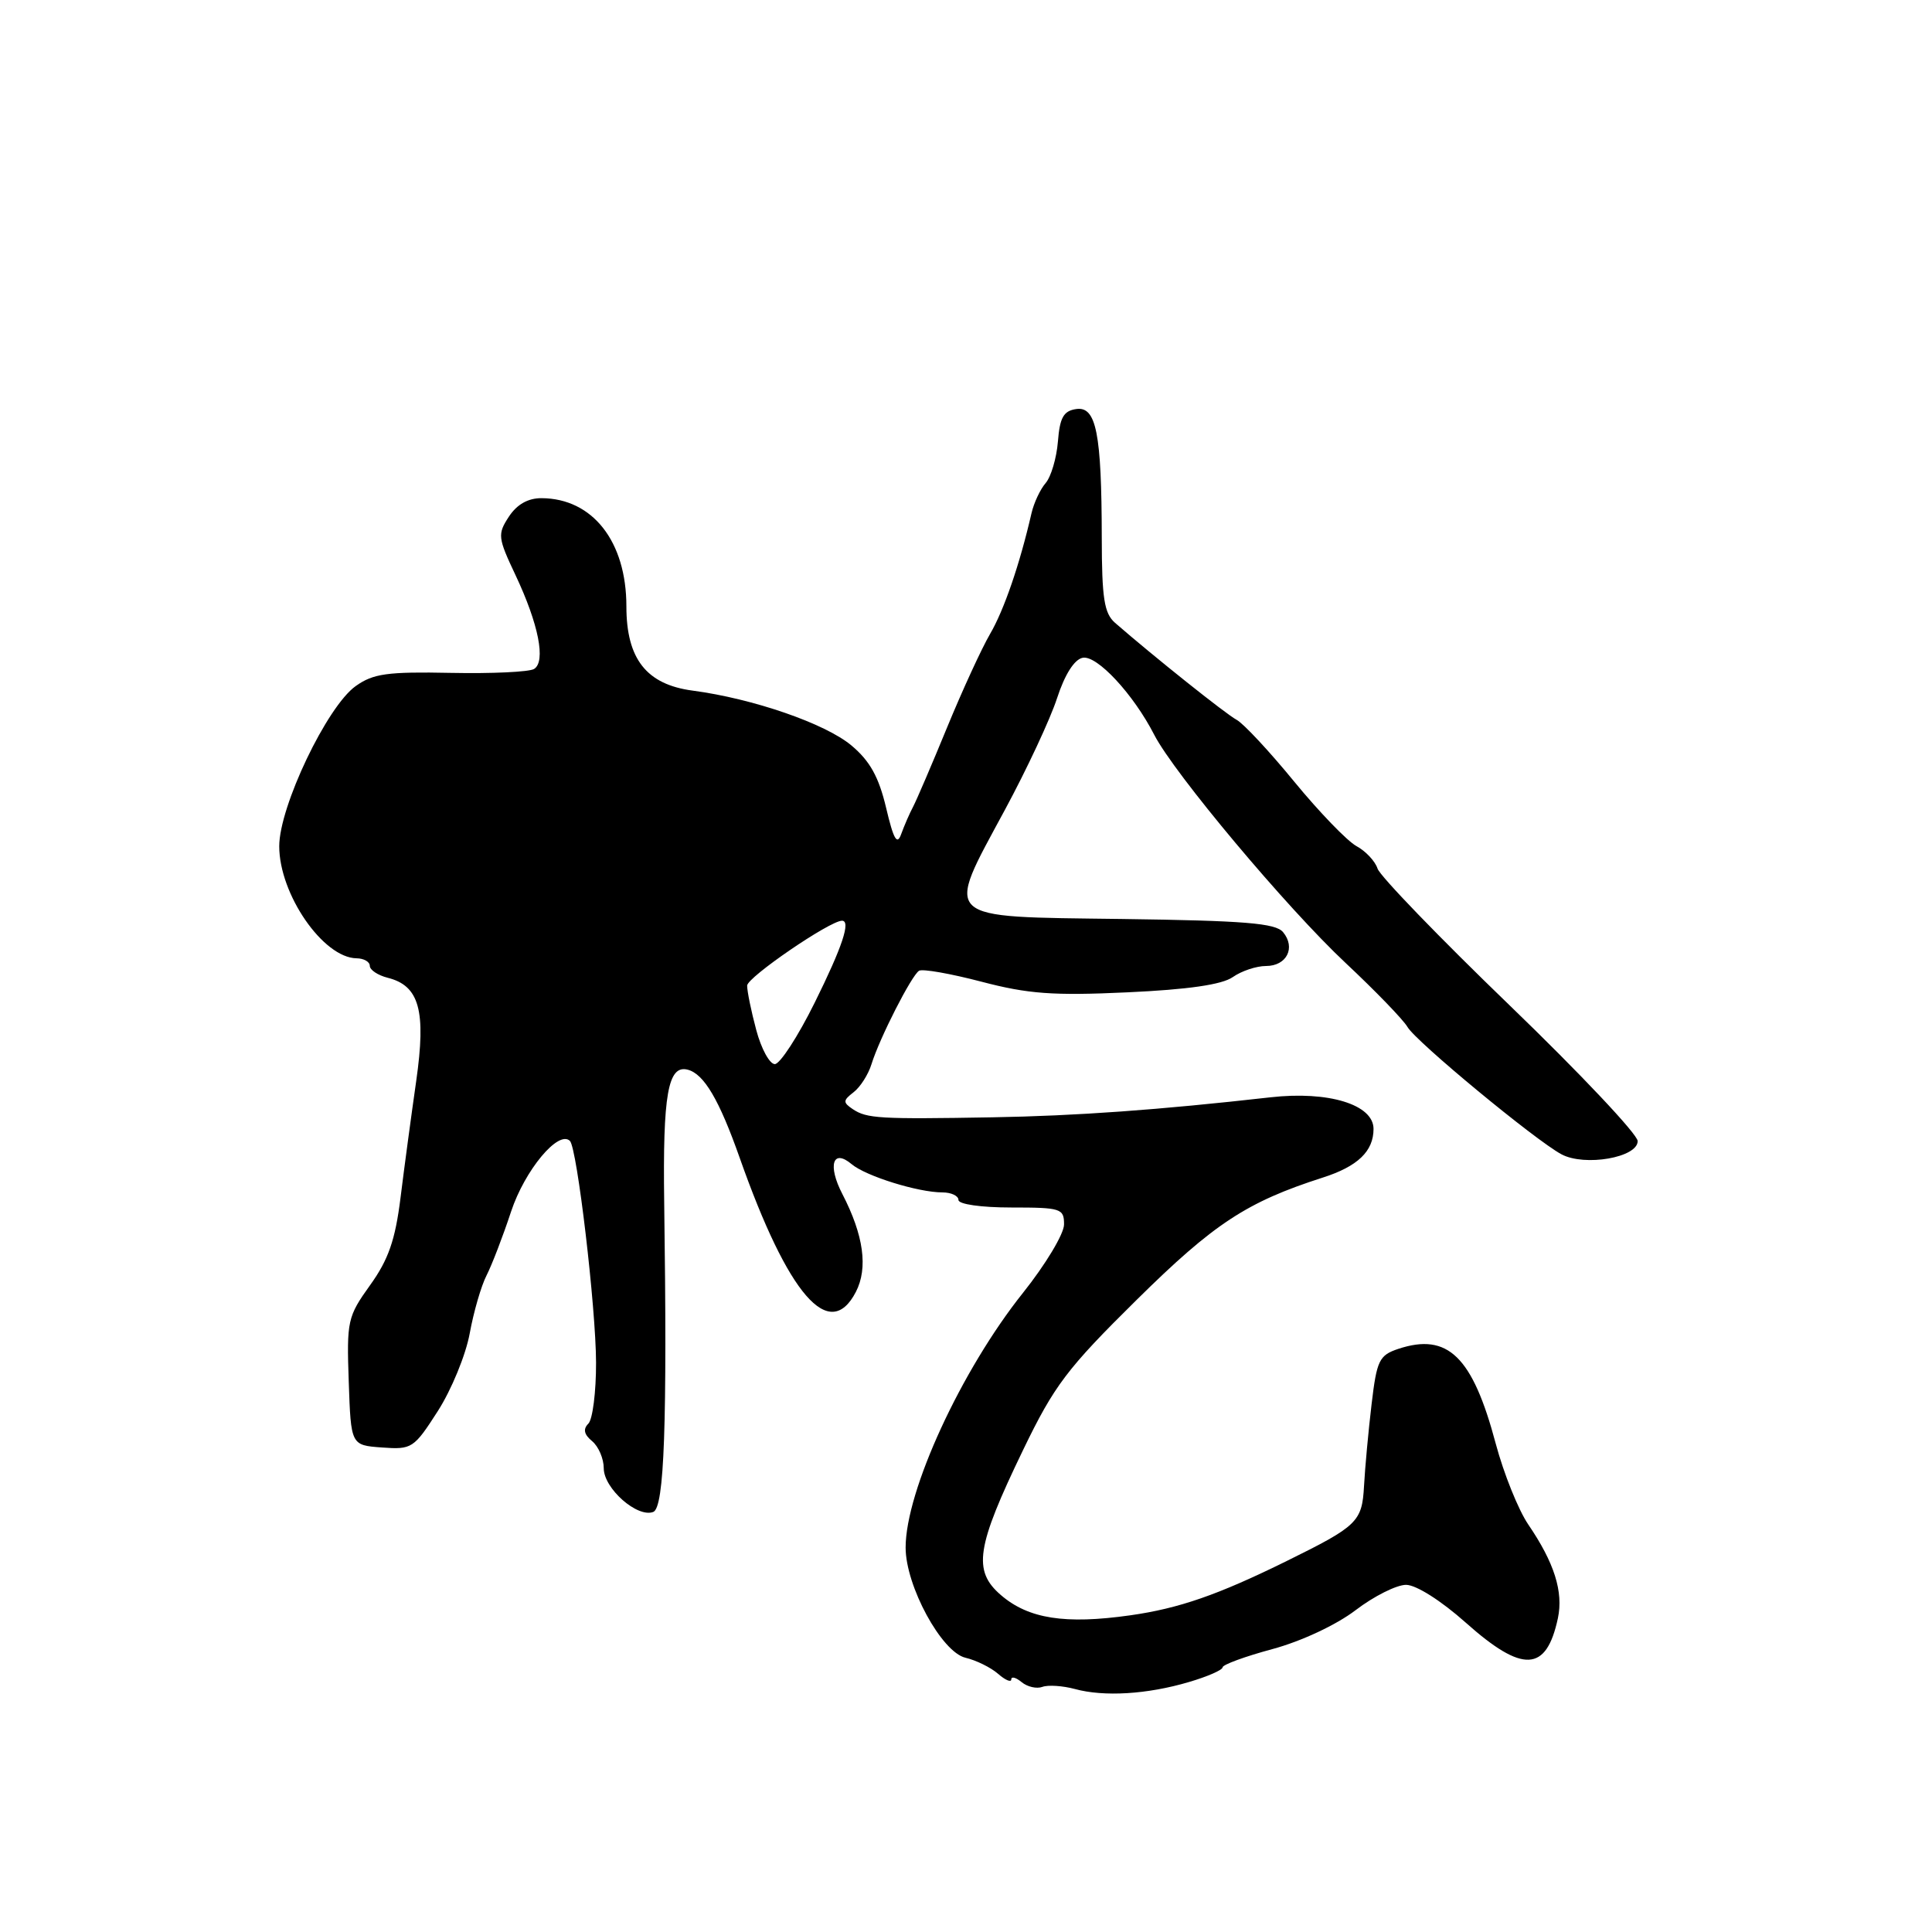 <?xml version="1.0" encoding="UTF-8" standalone="no"?>
<!DOCTYPE svg PUBLIC "-//W3C//DTD SVG 1.1//EN" "http://www.w3.org/Graphics/SVG/1.1/DTD/svg11.dtd" >
<svg xmlns="http://www.w3.org/2000/svg" xmlns:xlink="http://www.w3.org/1999/xlink" version="1.1" viewBox="0 0 256 256">
 <g >
 <path fill="currentColor"
d=" M 157.53 222.88 C 159.99 222.16 162.00 221.28 162.00 220.93 C 162.00 220.58 164.97 219.49 168.61 218.51 C 172.45 217.47 177.06 215.31 179.62 213.36 C 182.04 211.51 185.05 210.00 186.31 210.00 C 187.64 210.00 190.94 212.09 194.21 215.00 C 201.76 221.73 204.90 221.58 206.43 214.42 C 207.17 210.92 205.96 207.07 202.50 202.00 C 201.19 200.07 199.25 195.25 198.19 191.28 C 195.12 179.75 191.85 176.56 185.29 178.73 C 182.75 179.58 182.43 180.23 181.74 186.08 C 181.32 189.61 180.87 194.49 180.74 196.91 C 180.48 201.64 179.89 202.21 170.50 206.84 C 161.37 211.34 156.24 213.12 149.75 214.04 C 141.13 215.26 136.28 214.50 132.63 211.36 C 128.87 208.13 129.35 205.00 135.56 192.14 C 139.70 183.57 141.37 181.36 150.62 172.23 C 160.86 162.12 165.21 159.27 175.26 156.04 C 179.90 154.56 182.00 152.55 182.00 149.59 C 182.00 146.36 176.03 144.53 168.34 145.40 C 153.56 147.07 142.57 147.86 131.50 148.05 C 116.52 148.31 114.86 148.21 113.00 146.97 C 111.68 146.08 111.69 145.82 113.10 144.73 C 113.99 144.05 115.06 142.37 115.48 141.00 C 116.55 137.55 120.78 129.25 121.78 128.63 C 122.24 128.35 125.96 129.01 130.05 130.08 C 136.22 131.70 139.54 131.95 149.37 131.49 C 157.44 131.12 161.92 130.47 163.35 129.47 C 164.50 128.66 166.48 128.00 167.75 128.00 C 170.50 128.00 171.72 125.57 170.01 123.51 C 169.02 122.32 164.89 121.99 148.64 121.77 C 124.45 121.45 125.17 122.12 133.16 107.30 C 136.07 101.91 139.18 95.25 140.07 92.50 C 141.09 89.37 142.36 87.37 143.46 87.16 C 145.35 86.78 150.18 91.98 152.94 97.36 C 155.57 102.48 170.51 120.30 178.28 127.58 C 182.25 131.30 185.95 135.13 186.50 136.08 C 187.62 138.02 203.42 151.08 206.90 152.95 C 209.98 154.60 217.00 153.38 217.00 151.20 C 217.00 150.31 209.37 142.22 200.05 133.23 C 190.72 124.23 182.84 116.07 182.53 115.09 C 182.22 114.12 180.96 112.77 179.73 112.11 C 178.51 111.44 174.80 107.60 171.50 103.58 C 168.21 99.56 164.77 95.87 163.86 95.38 C 162.42 94.61 152.90 87.01 147.75 82.53 C 146.31 81.27 146.00 79.28 145.99 71.25 C 145.97 57.40 145.26 53.82 142.61 54.20 C 140.93 54.44 140.43 55.32 140.18 58.50 C 140.00 60.70 139.27 63.17 138.56 64.00 C 137.84 64.83 137.00 66.62 136.68 68.00 C 135.13 74.75 133.04 80.84 131.19 84.00 C 130.07 85.92 127.50 91.51 125.49 96.40 C 123.48 101.30 121.45 106.02 120.99 106.90 C 120.52 107.78 119.82 109.40 119.42 110.50 C 118.87 112.05 118.41 111.26 117.41 107.02 C 116.44 102.94 115.27 100.83 112.81 98.77 C 109.34 95.87 99.79 92.57 91.78 91.51 C 85.66 90.70 83.00 87.31 83.00 80.35 C 83.00 71.75 78.53 66.05 71.77 66.01 C 69.97 66.00 68.50 66.83 67.43 68.46 C 65.91 70.78 65.96 71.24 68.31 76.21 C 71.37 82.70 72.35 87.66 70.77 88.64 C 70.13 89.04 65.16 89.27 59.74 89.16 C 51.35 88.99 49.45 89.25 47.13 90.91 C 43.33 93.61 37.00 106.88 37.00 112.13 C 37.00 118.49 42.82 126.92 47.25 126.98 C 48.21 126.99 49.00 127.44 49.00 127.98 C 49.00 128.52 50.07 129.23 51.37 129.56 C 55.57 130.61 56.48 133.91 55.15 143.24 C 54.50 147.78 53.56 154.75 53.07 158.72 C 52.37 164.32 51.47 166.91 49.04 170.29 C 46.05 174.46 45.93 175.01 46.21 183.07 C 46.50 191.50 46.50 191.50 50.61 191.80 C 54.58 192.09 54.84 191.92 58.01 186.98 C 59.82 184.16 61.72 179.53 62.24 176.68 C 62.76 173.83 63.76 170.38 64.47 169.00 C 65.17 167.63 66.64 163.82 67.72 160.54 C 69.54 155.05 74.01 149.68 75.52 151.18 C 76.47 152.14 78.96 173.22 78.98 180.55 C 78.99 184.43 78.53 188.07 77.96 188.64 C 77.23 189.37 77.39 190.08 78.46 190.96 C 79.31 191.67 80.00 193.28 80.00 194.55 C 80.00 197.23 84.45 201.15 86.56 200.34 C 88.03 199.77 88.42 188.77 88.01 159.39 C 87.81 145.01 88.51 141.06 91.13 141.74 C 93.29 142.31 95.30 145.73 98.01 153.41 C 104.43 171.61 109.91 177.94 113.41 171.18 C 115.04 168.01 114.44 163.67 111.62 158.22 C 109.64 154.41 110.34 152.15 112.85 154.26 C 114.72 155.84 121.66 158.00 124.87 158.00 C 126.04 158.00 127.00 158.45 127.00 159.00 C 127.00 159.57 130.00 160.00 134.00 160.00 C 140.59 160.00 141.00 160.13 140.99 162.25 C 140.99 163.49 138.54 167.56 135.55 171.31 C 127.37 181.56 120.00 197.55 120.00 205.06 C 120.00 210.14 124.76 218.91 127.93 219.66 C 129.34 219.99 131.29 220.95 132.25 221.79 C 133.21 222.63 134.00 222.96 134.00 222.53 C 134.00 222.10 134.62 222.27 135.37 222.89 C 136.13 223.52 137.37 223.80 138.12 223.52 C 138.88 223.24 140.81 223.37 142.42 223.80 C 146.28 224.86 152.03 224.51 157.53 222.88 Z  M 100.21 136.49 C 99.54 134.00 99.00 131.36 99.00 130.60 C 99.00 129.50 109.96 122.00 111.57 122.00 C 112.77 122.00 111.61 125.47 107.96 132.84 C 105.74 137.33 103.35 141.00 102.67 141.00 C 101.98 141.00 100.87 138.97 100.21 136.49 Z "/>
</g>
</svg>